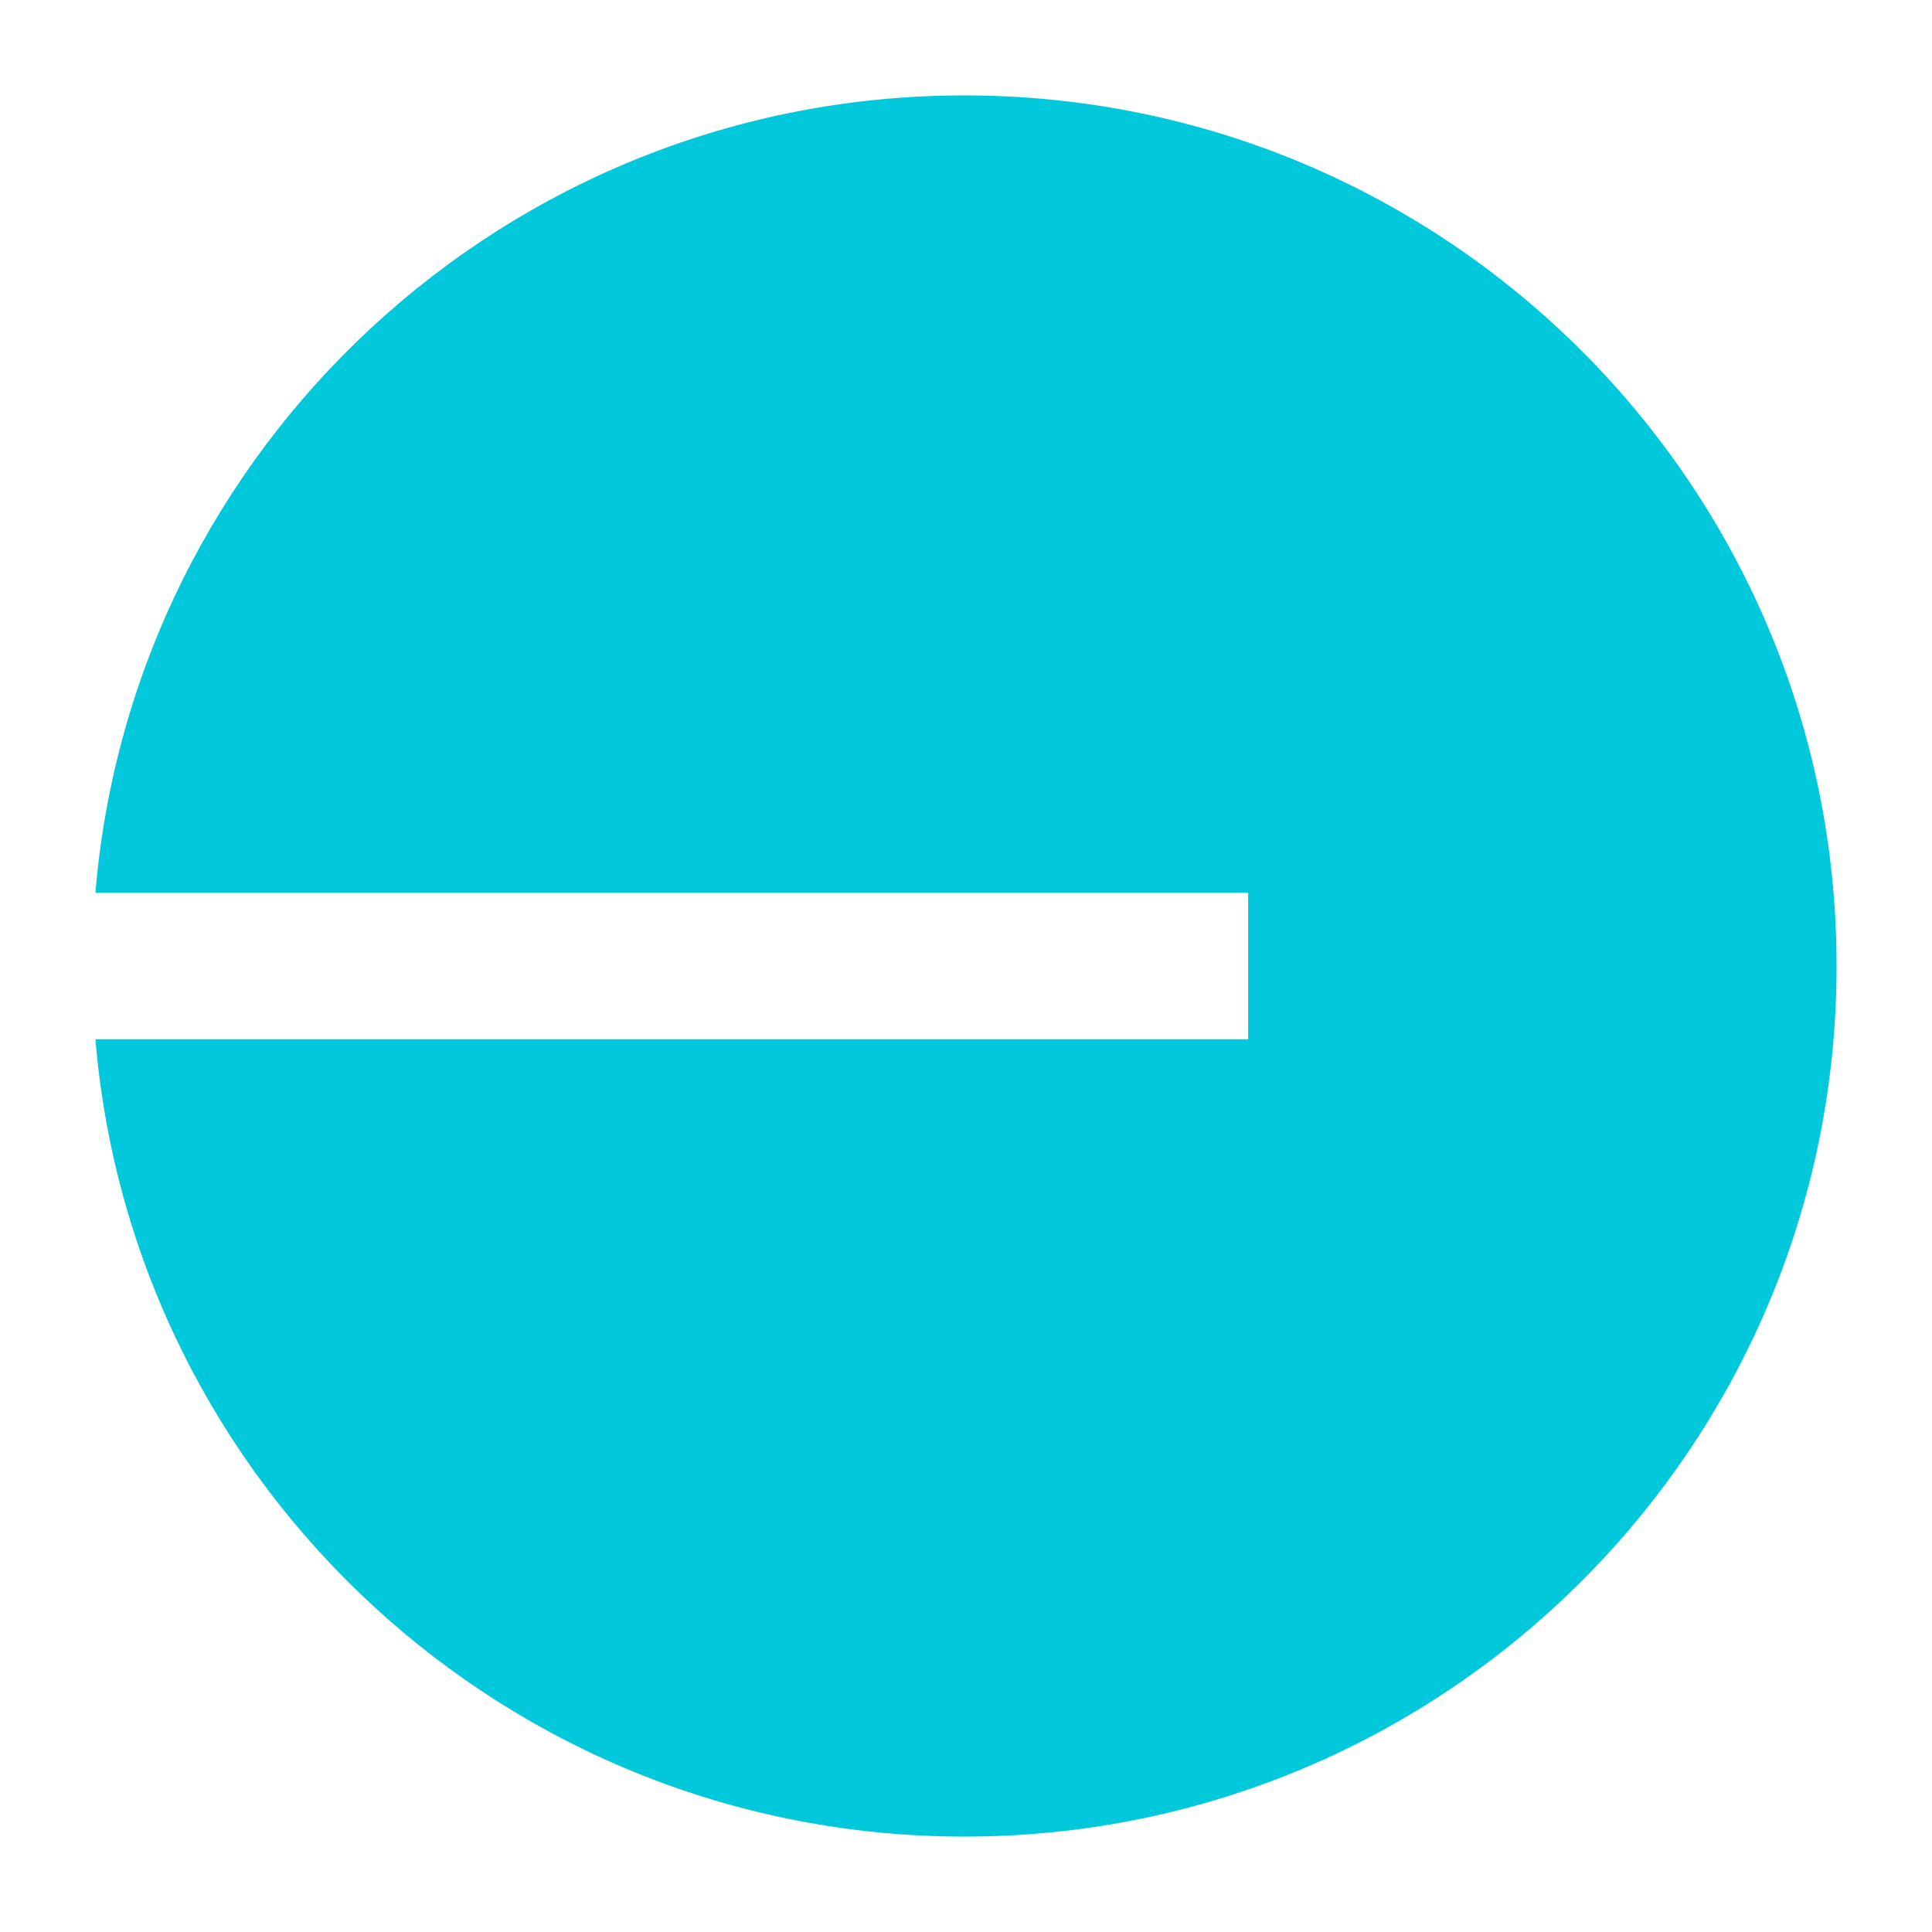 <svg width="81" height="81" viewBox="0 0 81 81" fill="none" xmlns="http://www.w3.org/2000/svg">
<g id="base-logo 1" clip-path="url(#clip0_152_1130)" filter="url(#filter0_d_152_1130)">
<g id="Layer_x0020_1">
<path id="Vector" d="M40.436 73C60.63 73 77 56.66 77 36.5C77 16.34 60.63 0 40.436 0C21.278 0 5.562 14.711 4 33.431H52.329V39.569H4C5.562 58.289 21.278 73 40.436 73Z" fill="#02C8DB"/>
</g>
</g>
<defs>
<filter id="filter0_d_152_1130" x="0" y="0" width="81" height="81" filterUnits="userSpaceOnUse" color-interpolation-filters="sRGB">
<feFlood flood-opacity="0" result="BackgroundImageFix"/>
<feColorMatrix in="SourceAlpha" type="matrix" values="0 0 0 0 0 0 0 0 0 0 0 0 0 0 0 0 0 0 127 0" result="hardAlpha"/>
<feOffset dy="4"/>
<feGaussianBlur stdDeviation="2"/>
<feComposite in2="hardAlpha" operator="out"/>
<feColorMatrix type="matrix" values="0 0 0 0 0 0 0 0 0 0 0 0 0 0 0 0 0 0 0.25 0"/>
<feBlend mode="normal" in2="BackgroundImageFix" result="effect1_dropShadow_152_1130"/>
<feBlend mode="normal" in="SourceGraphic" in2="effect1_dropShadow_152_1130" result="shape"/>
</filter>
<clipPath id="clip0_152_1130">
<rect width="73" height="73" fill="white" transform="translate(4)"/>
</clipPath>
</defs>
</svg>
